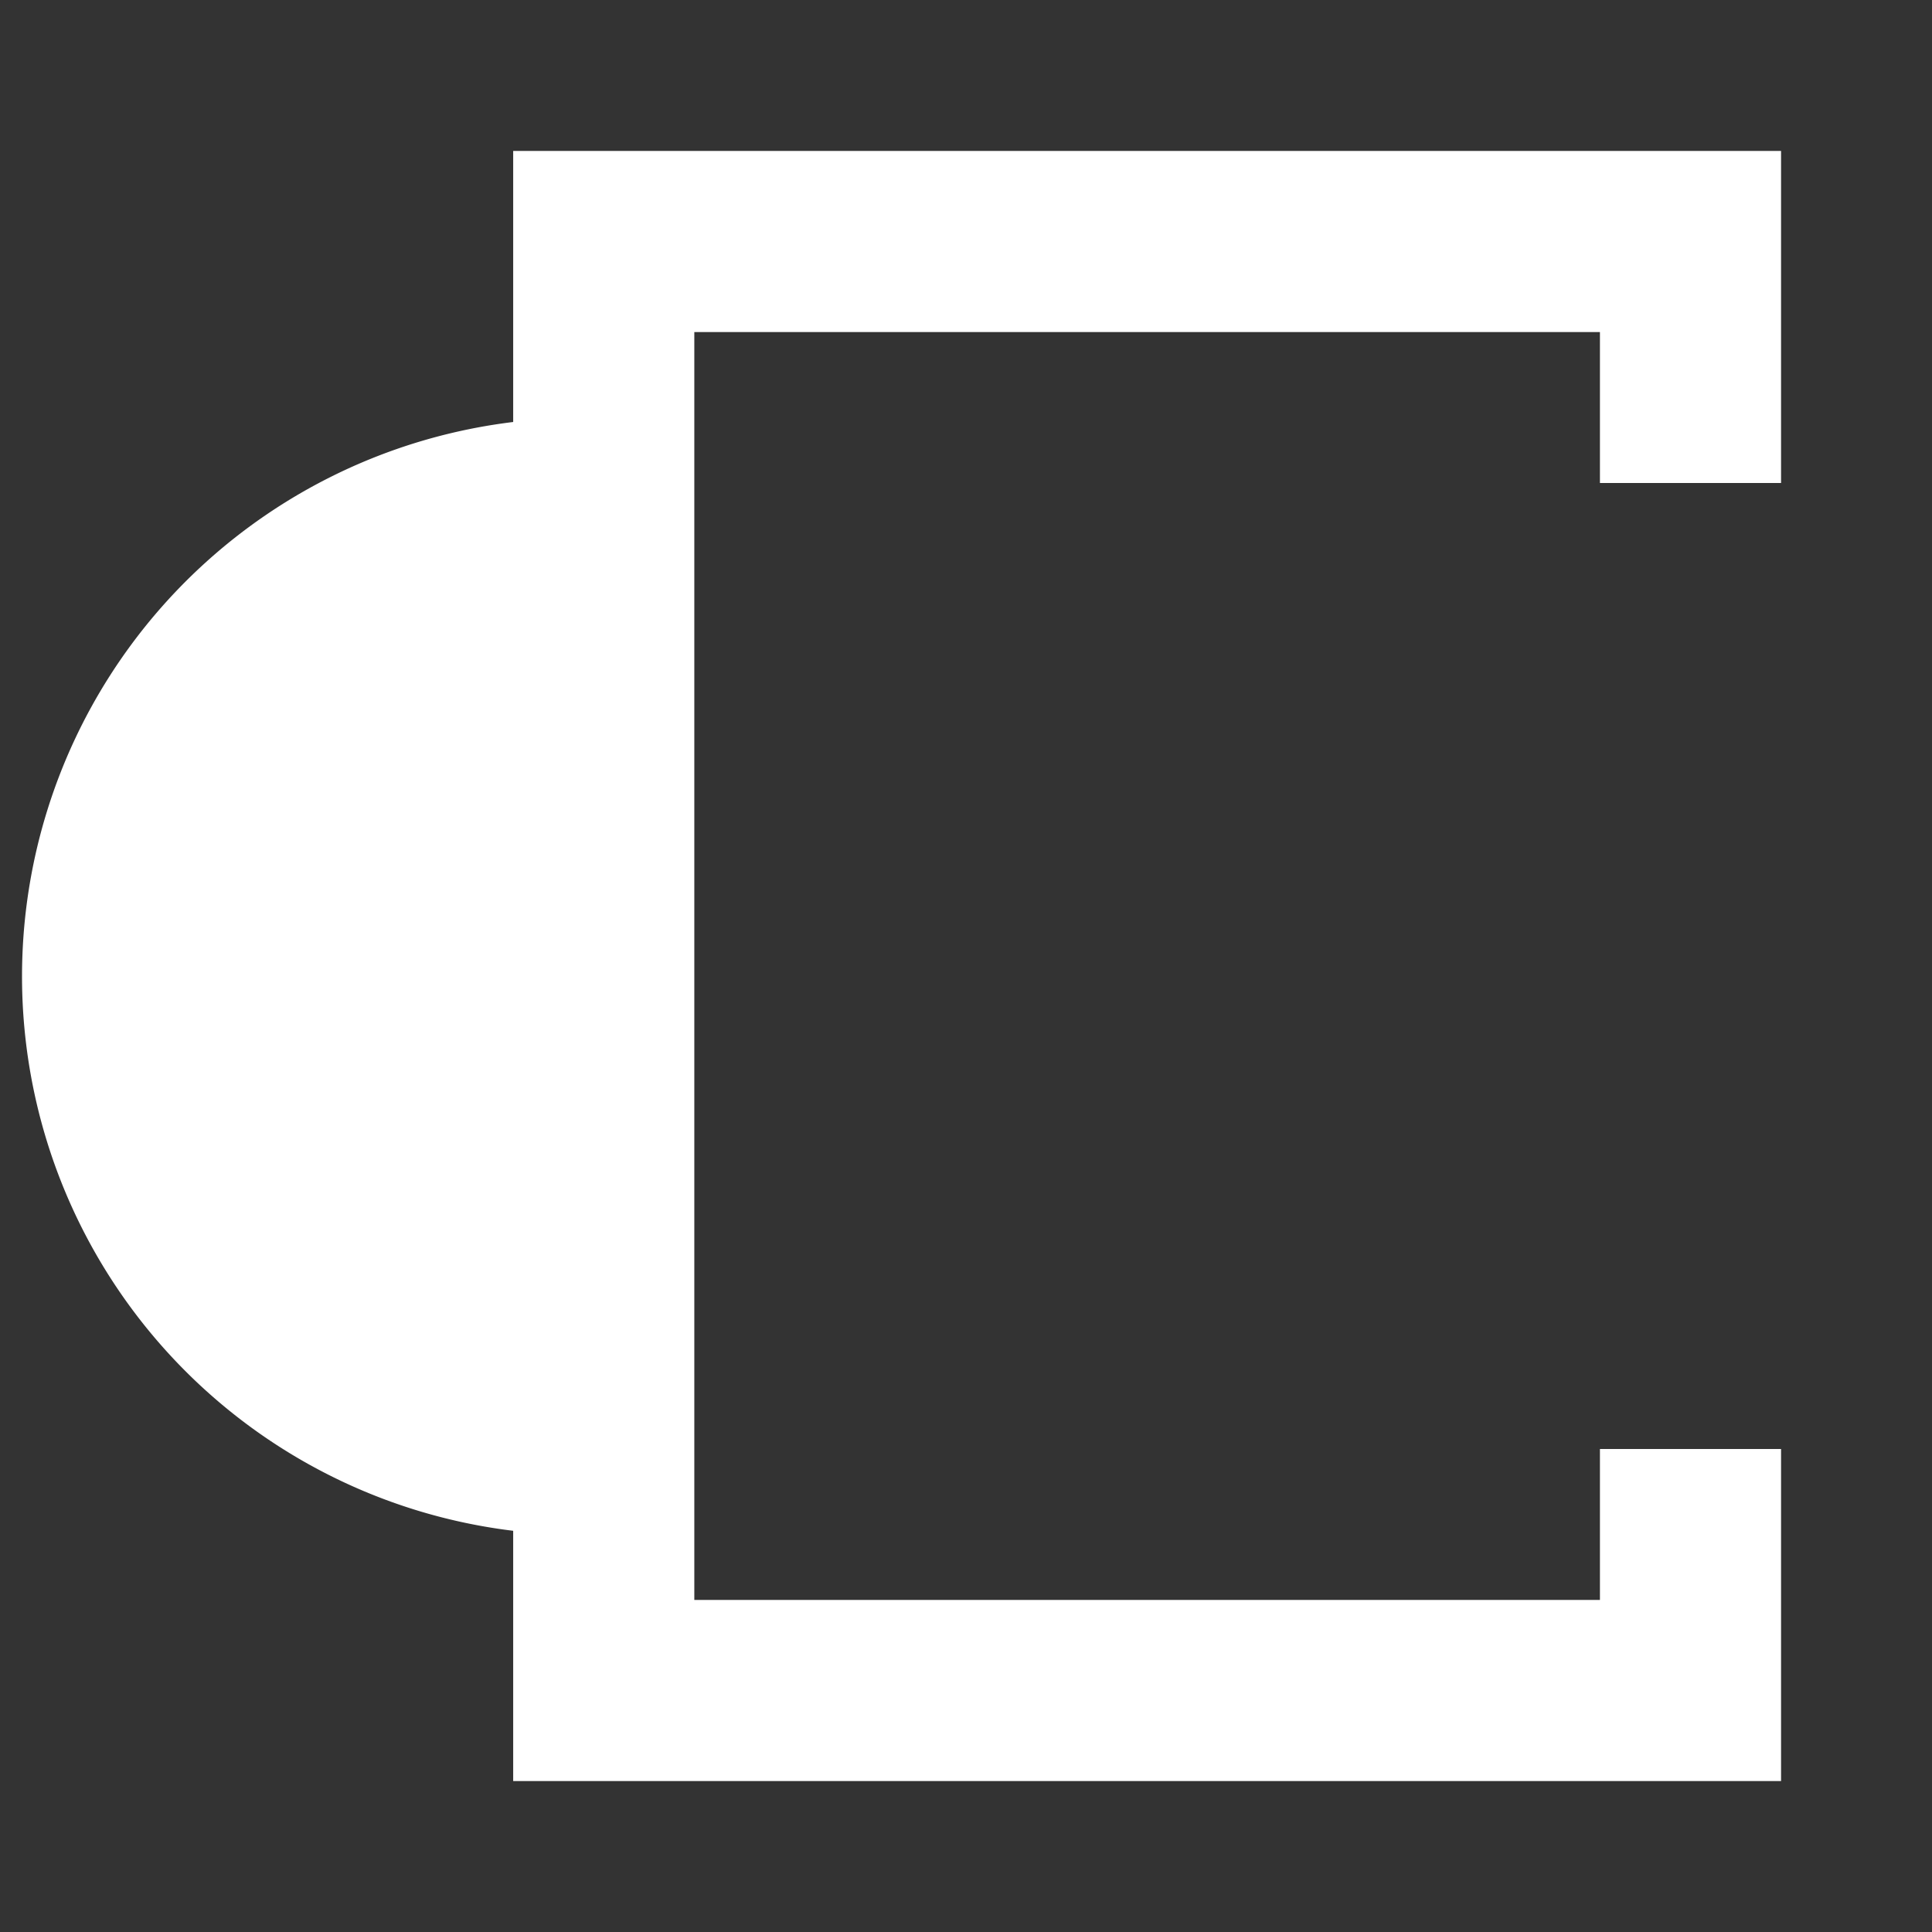 <?xml version="1.0" encoding="UTF-8" standalone="no"?>
<!-- Created with Inkscape (http://www.inkscape.org/) -->

<svg
   xmlns:dc="http://purl.org/dc/elements/1.1/"
   xmlns:cc="http://creativecommons.org/ns#"
   xmlns:rdf="http://www.w3.org/1999/02/22-rdf-syntax-ns#"
   xmlns:svg="http://www.w3.org/2000/svg"
   xmlns="http://www.w3.org/2000/svg"
   xmlns:sodipodi="http://sodipodi.sourceforge.net/DTD/sodipodi-0.dtd"
   xmlns:inkscape="http://www.inkscape.org/namespaces/inkscape"
   width="128mm"
   height="128mm"
   viewBox="0 0 128 128"
   version="1.1"
   id="svg8"
   inkscape:version="0.92.3 (2405546, 2018-03-11)"
   sodipodi:docname="icon_IO.svg"
   inkscape:export-filename="D:\Anton\Data\Game Making\Unity\Ludum Dare\Ludum Dare 42\Assets\Sprites\icon_IO.png"
   inkscape:export-xdpi="25.4"
   inkscape:export-ydpi="25.4">
  <rect x="0" y="0" width="128" height="128" fill="#333333" stroke="none"/>
  <defs
     id="defs2">
    <inkscape:path-effect
       is_visible="true"
       id="path-effect5655"
       effect="spiro" />
    <inkscape:path-effect
       effect="spiro"
       id="path-effect835"
       is_visible="true" />
    <inkscape:path-effect
       effect="spiro"
       id="path-effect829"
       is_visible="true" />
    <inkscape:path-effect
       effect="spiro"
       id="path-effect825"
       is_visible="true" />
  </defs>
  <sodipodi:namedview
     id="base"
     pagecolor="#ffffff"
     bordercolor="#666666"
     borderopacity="1.0"
     inkscape:pageopacity="0.0"
     inkscape:pageshadow="2"
     inkscape:zoom="0.35"
     inkscape:cx="162.46583"
     inkscape:cy="-286.40138"
     inkscape:document-units="mm"
     inkscape:current-layer="layer1"
     showgrid="false"
     inkscape:window-width="1858"
     inkscape:window-height="1057"
     inkscape:window-x="1334"
     inkscape:window-y="-8"
     inkscape:window-maximized="1"
     inkscape:pagecheckerboard="true" />
  <g
     inkscape:label="Layer 1"
     inkscape:groupmode="layer"
     id="layer1"
     transform="translate(0,-169)">
    <path
       style="fill:#ffffff;fill-opacity:1;stroke:#ffffff;stroke-width:10;stroke-linecap:round;stroke-miterlimit:4;stroke-dasharray:none;stroke-dashoffset:0;stroke-opacity:1"
       id="path818"
       sodipodi:type="arc"
       sodipodi:cx="38.45908"
       sodipodi:cy="233.689"
       sodipodi:rx="32"
       sodipodi:ry="32"
       sodipodi:start="1.5814109"
       sodipodi:end="4.7750009"
       d="M 38.119,265.687 A 32,32 0 0 1 10.31,248.908 32,32 0 0 1 11.499,216.451 32,32 0 0 1 40.461,201.752 L 38.459,233.689 Z" />
    <path
       style="fill:none;stroke:#ffffff;stroke-width:12;stroke-linecap:butt;stroke-linejoin:miter;stroke-miterlimit:4;stroke-dasharray:none;stroke-opacity:1"
       d="M 112,201 V 185 H 40 V 234.256 281 h 72 v -16"
       id="path820"
       inkscape:connector-curvature="0"
       sodipodi:nodetypes="ccccccc" />
  </g>
</svg>
